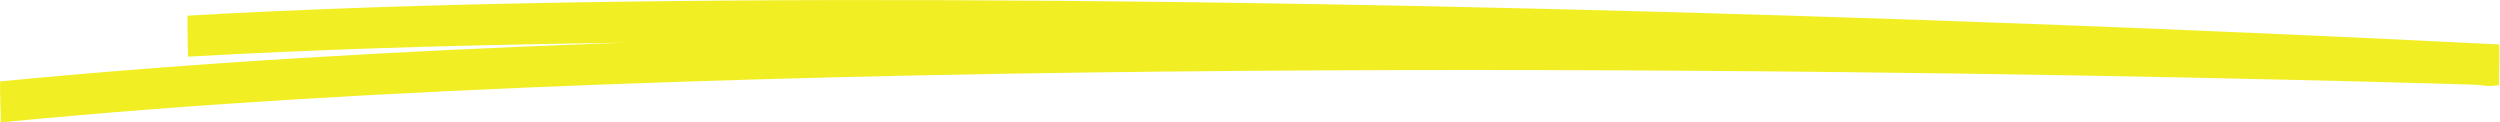 <?xml version="1.0" encoding="UTF-8" standalone="no"?>
<svg
   xmlns:dc="http://purl.org/dc/elements/1.1/"
   xmlns:cc="http://creativecommons.org/ns#"
   xmlns:rdf="http://www.w3.org/1999/02/22-rdf-syntax-ns#"
   xmlns:svg="http://www.w3.org/2000/svg"
   xmlns="http://www.w3.org/2000/svg"
   viewBox="0 0 1611.587 78.907"
   height="78.907"
   width="1611.587"
   xml:space="preserve"
   id="svg2"
   version="1.1"><defs
     id="defs6" /><g
     transform="matrix(1.333,0,0,-1.333,0,78.907)"
     id="g10"><g
       transform="scale(0.1)"
       id="g12"><path
         id="path14"
         style="fill:#f1ef24;fill-opacity:1;fill-rule:nonzero;stroke:none"
         d="m 908.254,317.887 c 604.256,34.363 1209.386,52.258 1814.486,62.968 710.07,12.563 1420.33,14.551 2130.49,10.438 771.19,-4.469 1542.34,-16.355 2313.35,-33.609 787.83,-17.621 1575.54,-40.903 2363.06,-69.172 763.26,-27.399 1526.36,-59.481 2289.16,-96.727 88.8,-4.34 177.6,-8.75 266.4,-13.226 0,66.175 0,132.355 0,198.527 -263.5,8.832 -527.1,15.629 -790.7,22.18 -683.8,17.007 -1367.68,29.621 -2051.61,38.437 C 8299.12,449.871 7355.24,454.691 6411.4,450.234 5367.77,445.301 4324.09,429.336 3281,394.695 2297.25,362.027 1313.34,314.359 332.637,228.926 222.578,219.34 112.57,209.211 2.609,198.531 -5.199,197.77 7.477,0.473 2.609,0 964.137,93.394 1929.53,145.703 2894.72,182.418 c 1044.17,39.719 2089.08,59.086 3133.95,66.945 964.93,7.262 1929.94,4.328 2894.83,-6.359 724.98,-8.027 1449.9,-20.41 2174.7,-37.512 223.3,-5.269 446.5,-10.98 669.8,-17.332 66.7,-1.906 133.5,-3.859 200.2,-5.902 29.7,-0.91 74.8,-11.121 103.7,-3.258 3.7,1.004 9.4,-0.309 13.3,-0.441 -1.2,0.039 4.4,198.312 0,198.527 -752.9,37.957 -1506.1,70.82 -2259.51,99.086 -786.45,29.508 -1573.08,54.039 -2359.84,73.07 -775.56,18.77 -1551.25,32.246 -2327.01,38.586 -720.32,5.883 -1440.73,5.774 -2161.01,-4.394 -623.26,-8.801 -1246.59,-24.582 -1869.15,-56.219 -66.82,-3.399 -133.629,-7.004 -200.426,-10.805 -5.207,-0.293 2.238,-198.398 0,-198.523 v 0" /></g></g></svg>